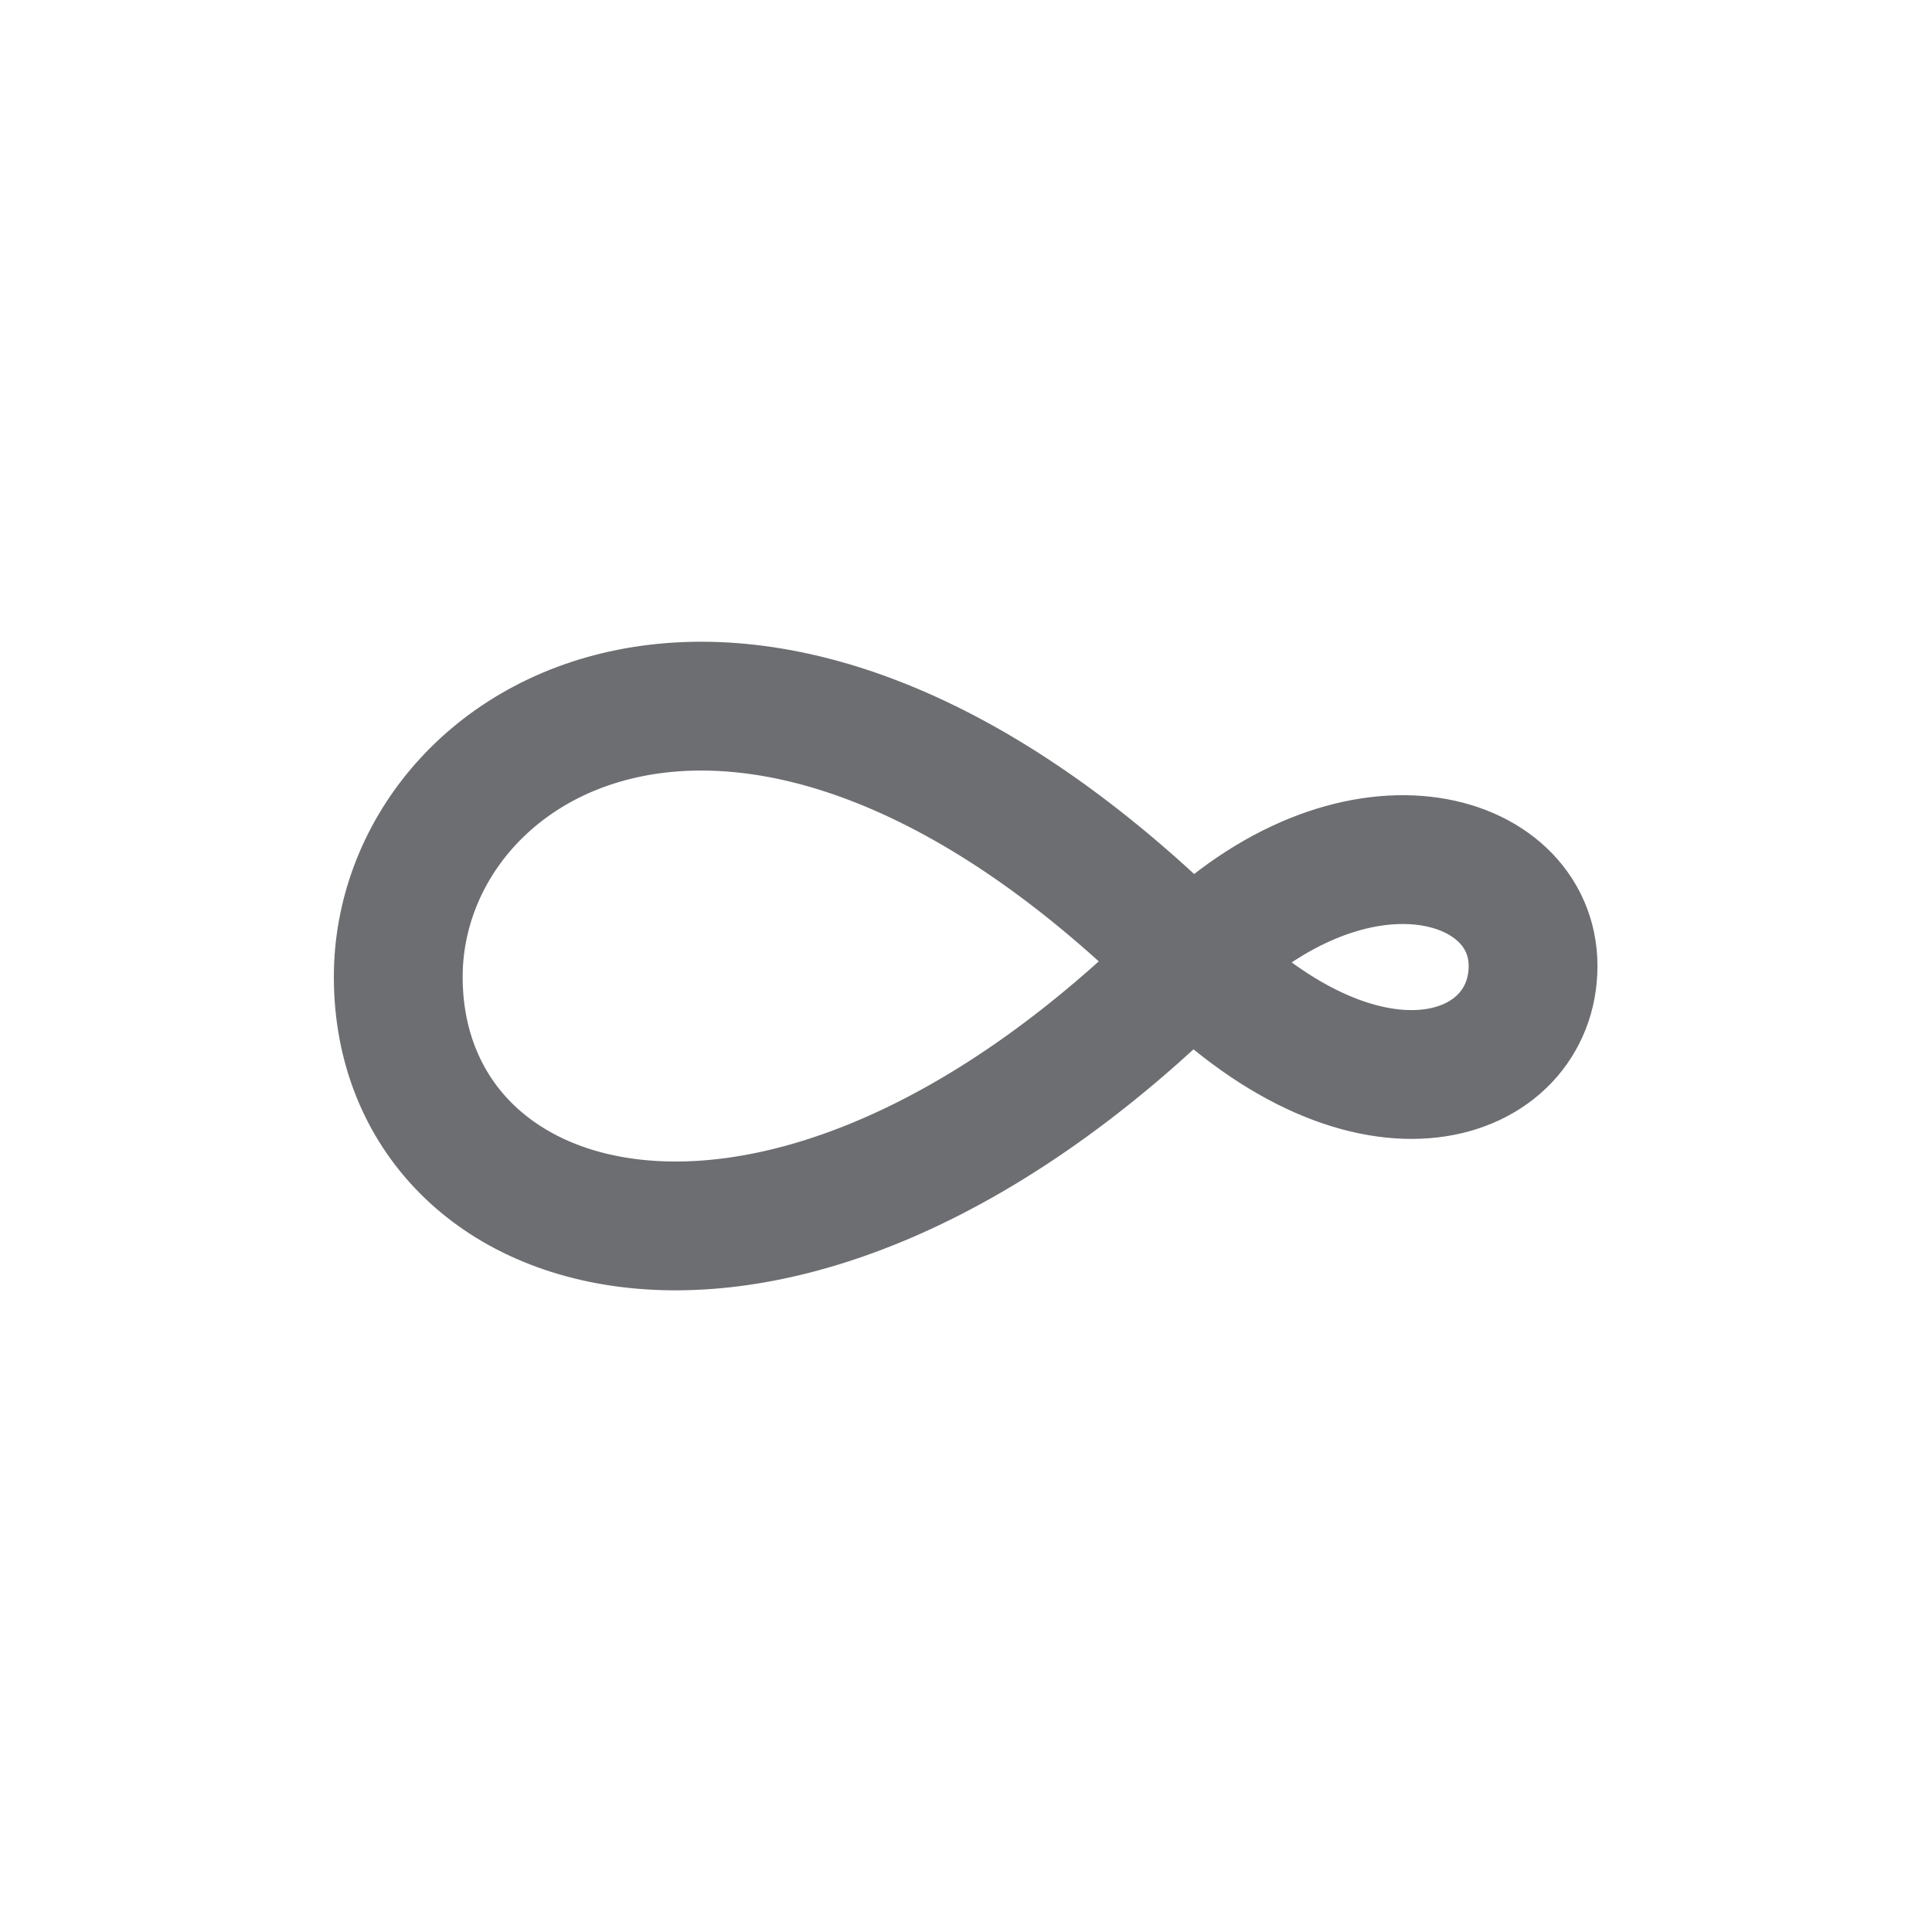 <svg id="Layer_1" data-name="Layer 1" xmlns="http://www.w3.org/2000/svg" viewBox="0 0 85.04 85.04">
  <path d="M52.48,42.32c-19.39-19.39-34.95-10-34.95.68,0,12.06,17,17.23,34.95-.68,7.12-7.12,15-4.77,15,.2S60.39,50.23,52.48,42.32Z" fill="none" stroke="#6d6e71" stroke-linecap="round" stroke-linejoin="round" stroke-width="5.67"/>
</svg>
